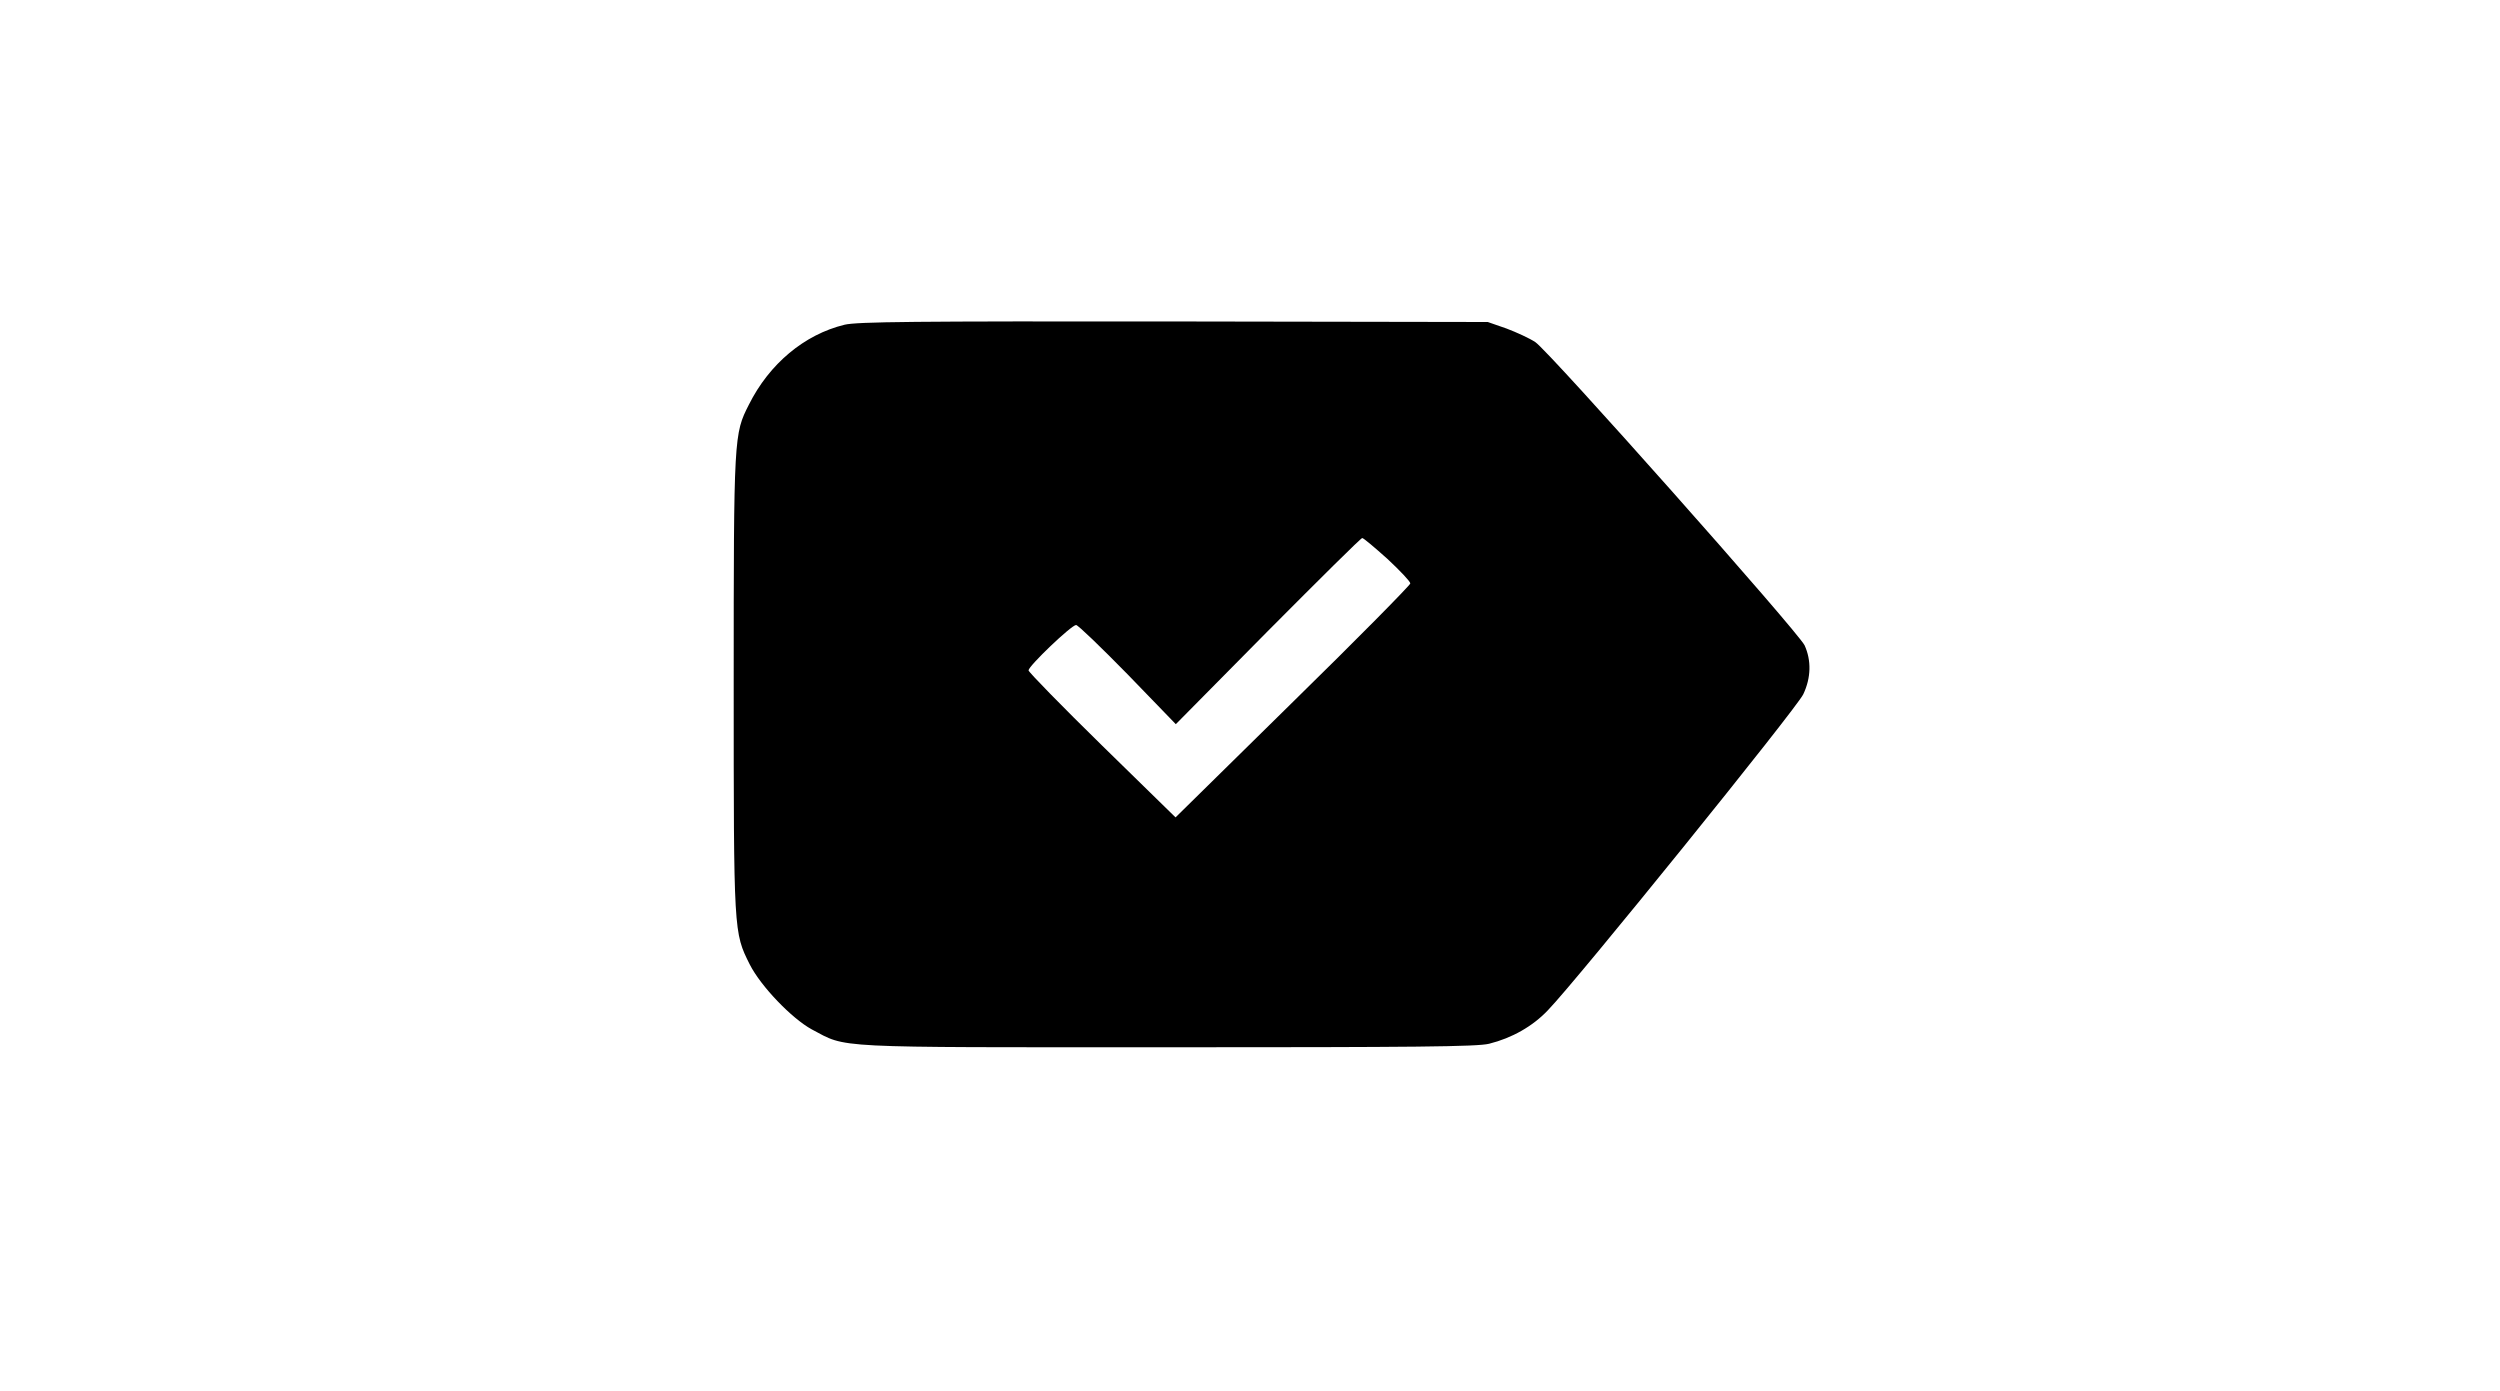 <?xml version="1.0" standalone="no"?>
<!DOCTYPE svg PUBLIC "-//W3C//DTD SVG 20010904//EN"
 "http://www.w3.org/TR/2001/REC-SVG-20010904/DTD/svg10.dtd">
<svg version="1.0" xmlns="http://www.w3.org/2000/svg"
 width="920pt" height="512pt" viewBox="0 0 920 512"
 preserveAspectRatio="xMidYMid meet">

<g transform="translate(0,512) scale(0.1,-0.1)"
fill="#000000" stroke="none">
<path d="M3108 3925 c-148 -36 -277 -144 -352 -294 -55 -108 -56 -114 -56
-1026 0 -920 0 -916 59 -1034 41 -81 155 -199 228 -239 133 -70 54 -66 1308
-66 912 0 1141 2 1185 13 84 21 160 64 216 123 106 109 917 1113 940 1163 29
61 30 125 5 180 -24 50 -939 1081 -991 1116 -21 14 -69 36 -106 50 l-69 24
-1155 2 c-961 1 -1165 -1 -1212 -12z m1998 -862 c46 -43 84 -83 84 -90 0 -6
-194 -203 -432 -436 l-432 -425 -270 264 c-149 146 -271 271 -271 277 0 16
158 167 175 167 7 0 92 -82 190 -182 l177 -183 339 343 c187 188 343 343 347
342 5 0 46 -35 93 -77z"/>
</g>
</svg>
